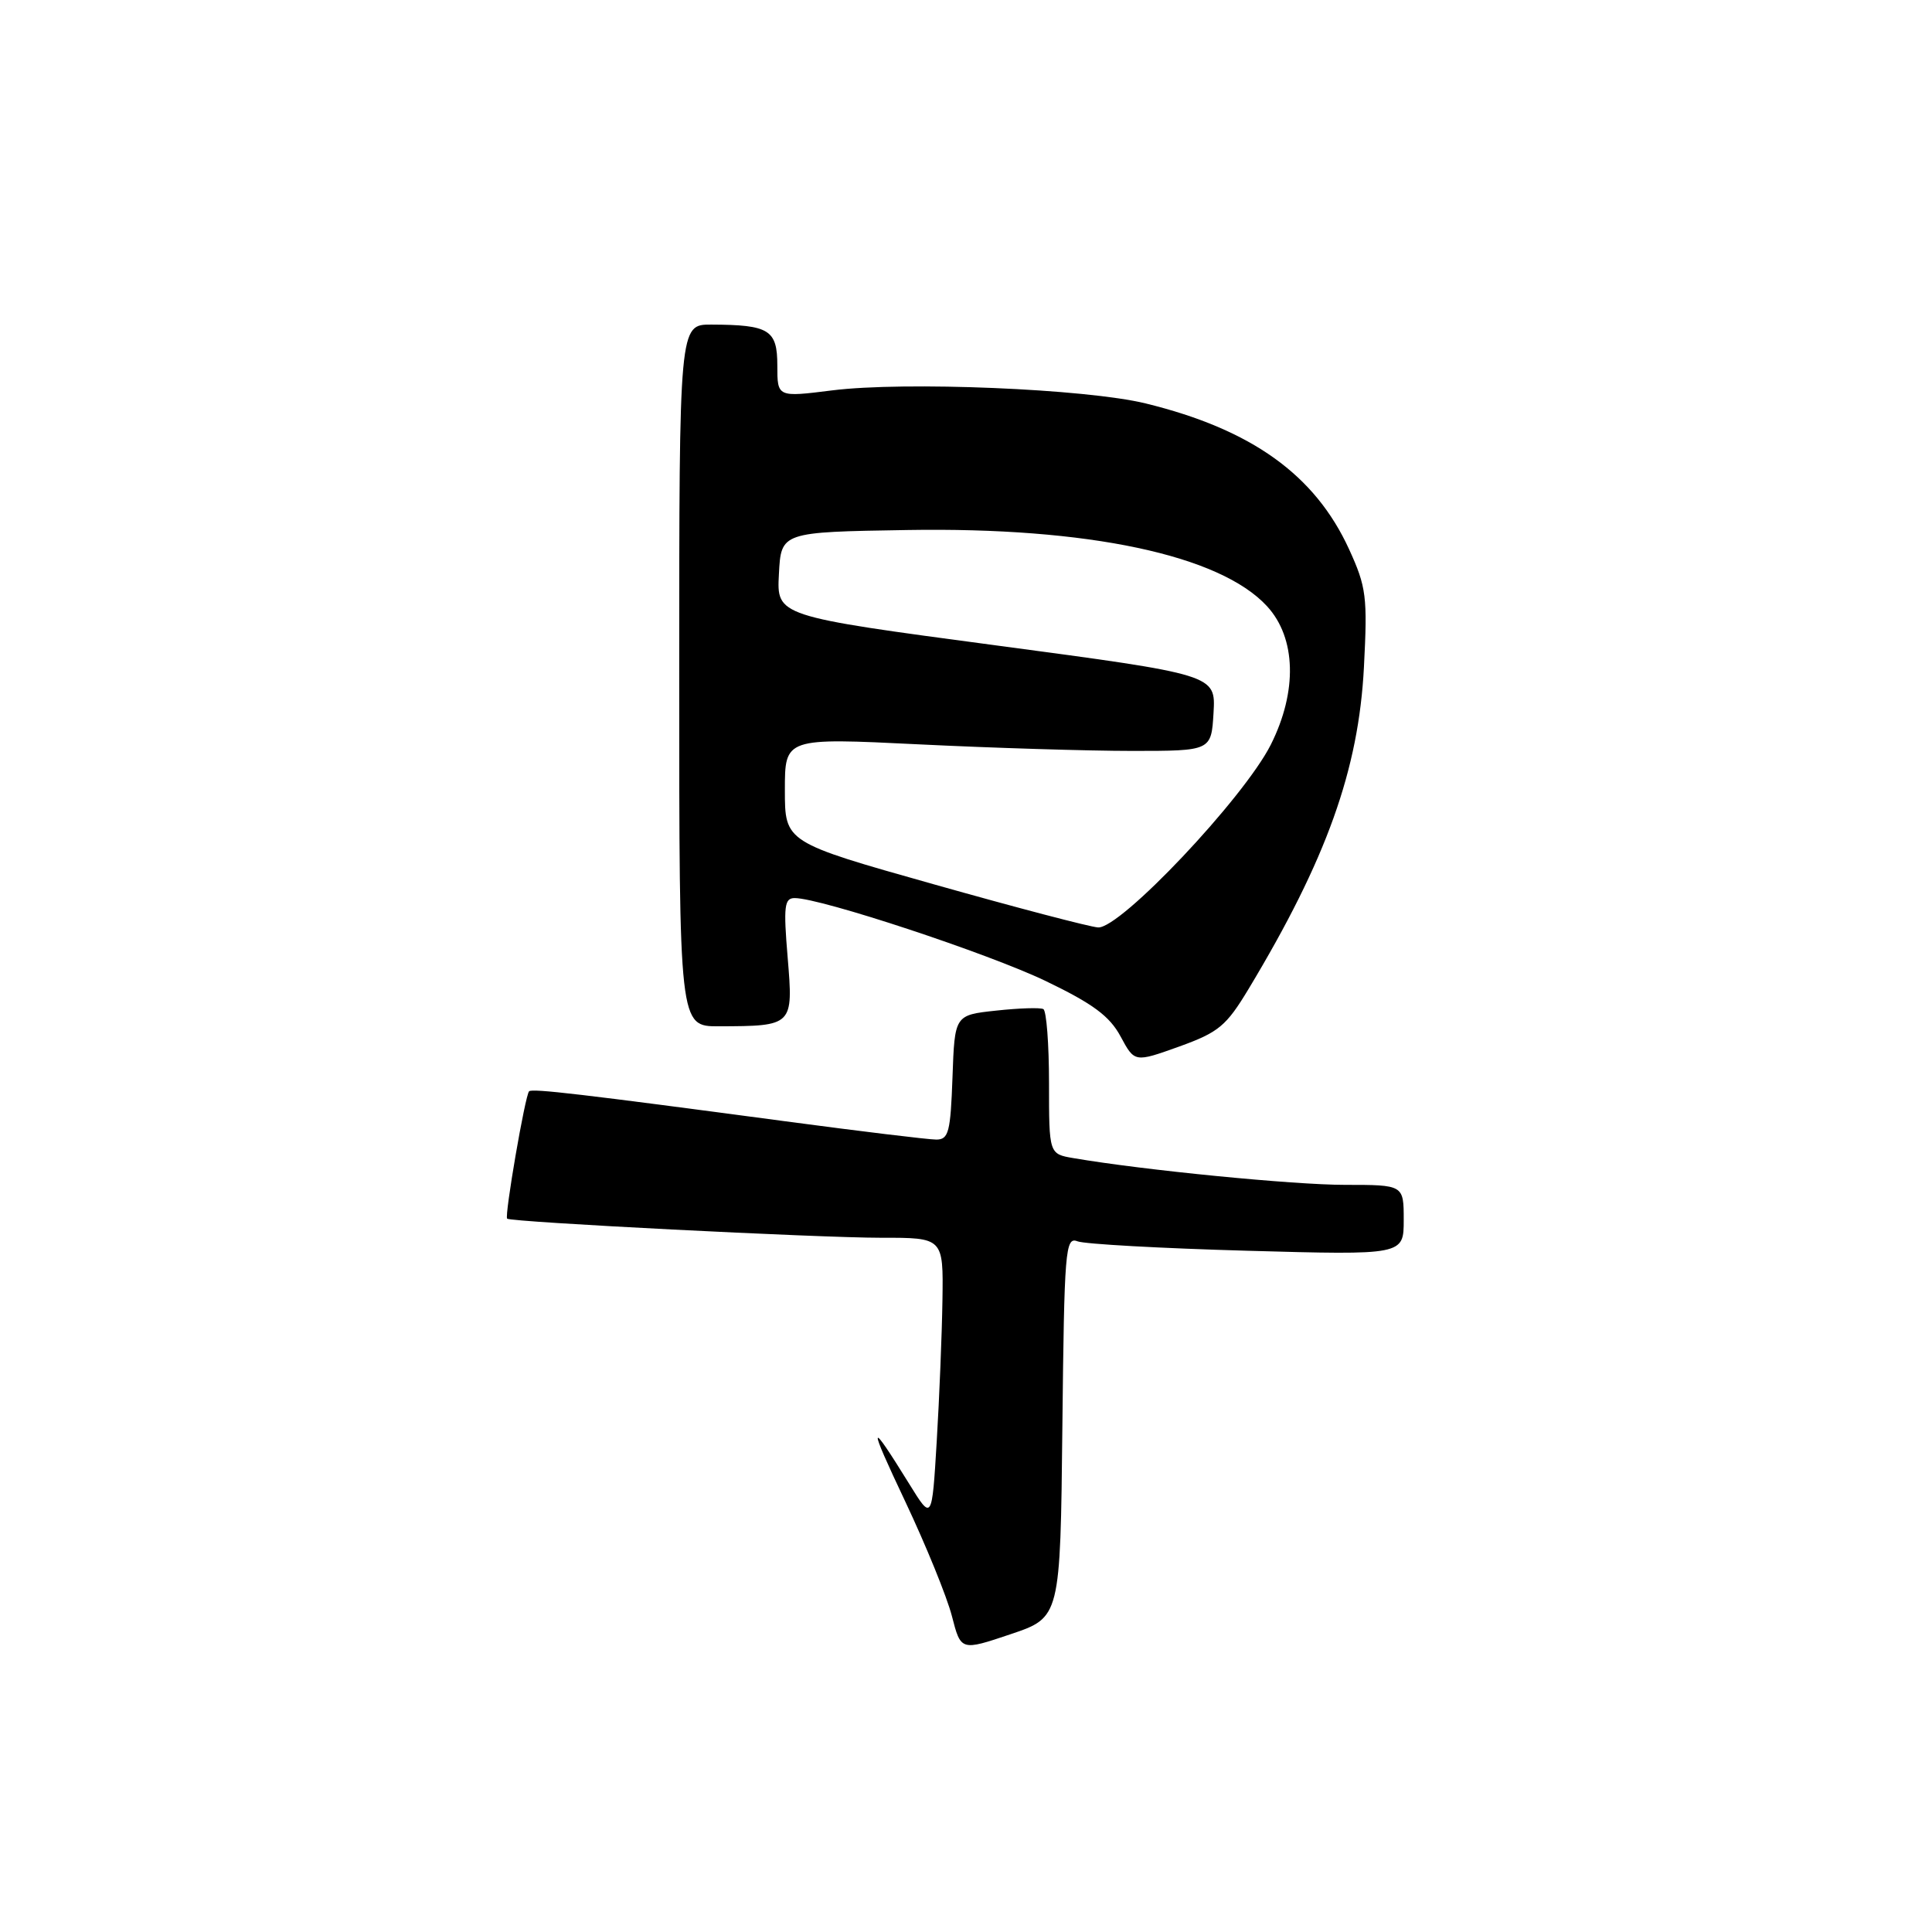 <?xml version="1.0" encoding="UTF-8" standalone="no"?>
<!DOCTYPE svg PUBLIC "-//W3C//DTD SVG 1.1//EN" "http://www.w3.org/Graphics/SVG/1.1/DTD/svg11.dtd" >
<svg xmlns="http://www.w3.org/2000/svg" xmlns:xlink="http://www.w3.org/1999/xlink" version="1.1" viewBox="0 0 256 256">
 <g >
 <path fill="currentColor"
d=" M 140.77 189.06 C 141.02 165.57 141.16 163.85 142.77 164.48 C 143.72 164.85 153.84 165.41 165.25 165.73 C 186.00 166.31 186.00 166.31 186.00 161.65 C 186.00 157.00 186.00 157.00 178.22 157.00 C 171.38 157.00 151.53 155.05 142.25 153.46 C 139.00 152.91 139.00 152.91 139.00 143.51 C 139.00 138.35 138.66 133.94 138.25 133.71 C 137.84 133.49 135.03 133.58 132.00 133.91 C 126.50 134.50 126.50 134.50 126.21 142.75 C 125.95 150.01 125.70 151.00 124.06 151.00 C 123.05 151.00 113.95 149.90 103.86 148.55 C 77.11 144.98 70.55 144.21 70.11 144.60 C 69.59 145.07 66.82 161.16 67.20 161.48 C 67.76 161.94 108.43 164.01 116.75 164.01 C 125.00 164.00 125.00 164.00 124.88 172.25 C 124.81 176.79 124.47 185.22 124.12 191.00 C 123.49 201.50 123.49 201.50 120.50 196.66 C 115.06 187.87 114.94 188.38 119.97 199.00 C 122.70 204.78 125.47 211.58 126.13 214.13 C 127.32 218.76 127.32 218.76 133.91 216.54 C 140.50 214.32 140.50 214.32 140.77 189.06 Z  M 165.45 131.03 C 175.78 113.87 180.03 101.99 180.73 88.37 C 181.21 79.07 181.05 77.78 178.76 72.78 C 174.24 62.91 165.85 56.90 151.82 53.46 C 143.90 51.52 119.86 50.52 110.25 51.73 C 103.00 52.64 103.00 52.64 103.00 48.44 C 103.00 43.70 101.93 43.04 94.25 43.01 C 90.00 43.00 90.00 43.00 90.00 89.50 C 90.00 136.00 90.00 136.00 95.25 135.99 C 105.10 135.96 105.12 135.93 104.37 126.88 C 103.80 120.08 103.93 119.00 105.30 119.00 C 108.76 119.00 130.96 126.34 138.56 129.99 C 144.82 133.00 147.03 134.64 148.48 137.33 C 150.34 140.79 150.34 140.79 156.23 138.68 C 161.49 136.78 162.48 135.96 165.45 131.03 Z  M 123.75 117.18 C 104.00 111.61 104.00 111.61 104.00 104.68 C 104.00 97.76 104.00 97.76 121.75 98.63 C 131.51 99.11 144.22 99.50 150.00 99.50 C 160.50 99.50 160.50 99.50 160.80 94.45 C 161.09 89.40 161.09 89.40 132.00 85.52 C 102.91 81.64 102.91 81.64 103.21 76.07 C 103.50 70.50 103.50 70.50 120.22 70.23 C 144.15 69.83 161.65 73.54 167.89 80.33 C 171.75 84.53 171.94 91.61 168.38 98.69 C 164.81 105.76 148.45 123.08 145.50 122.89 C 144.40 122.82 134.61 120.25 123.75 117.18 Z "/>
</g>
</svg>